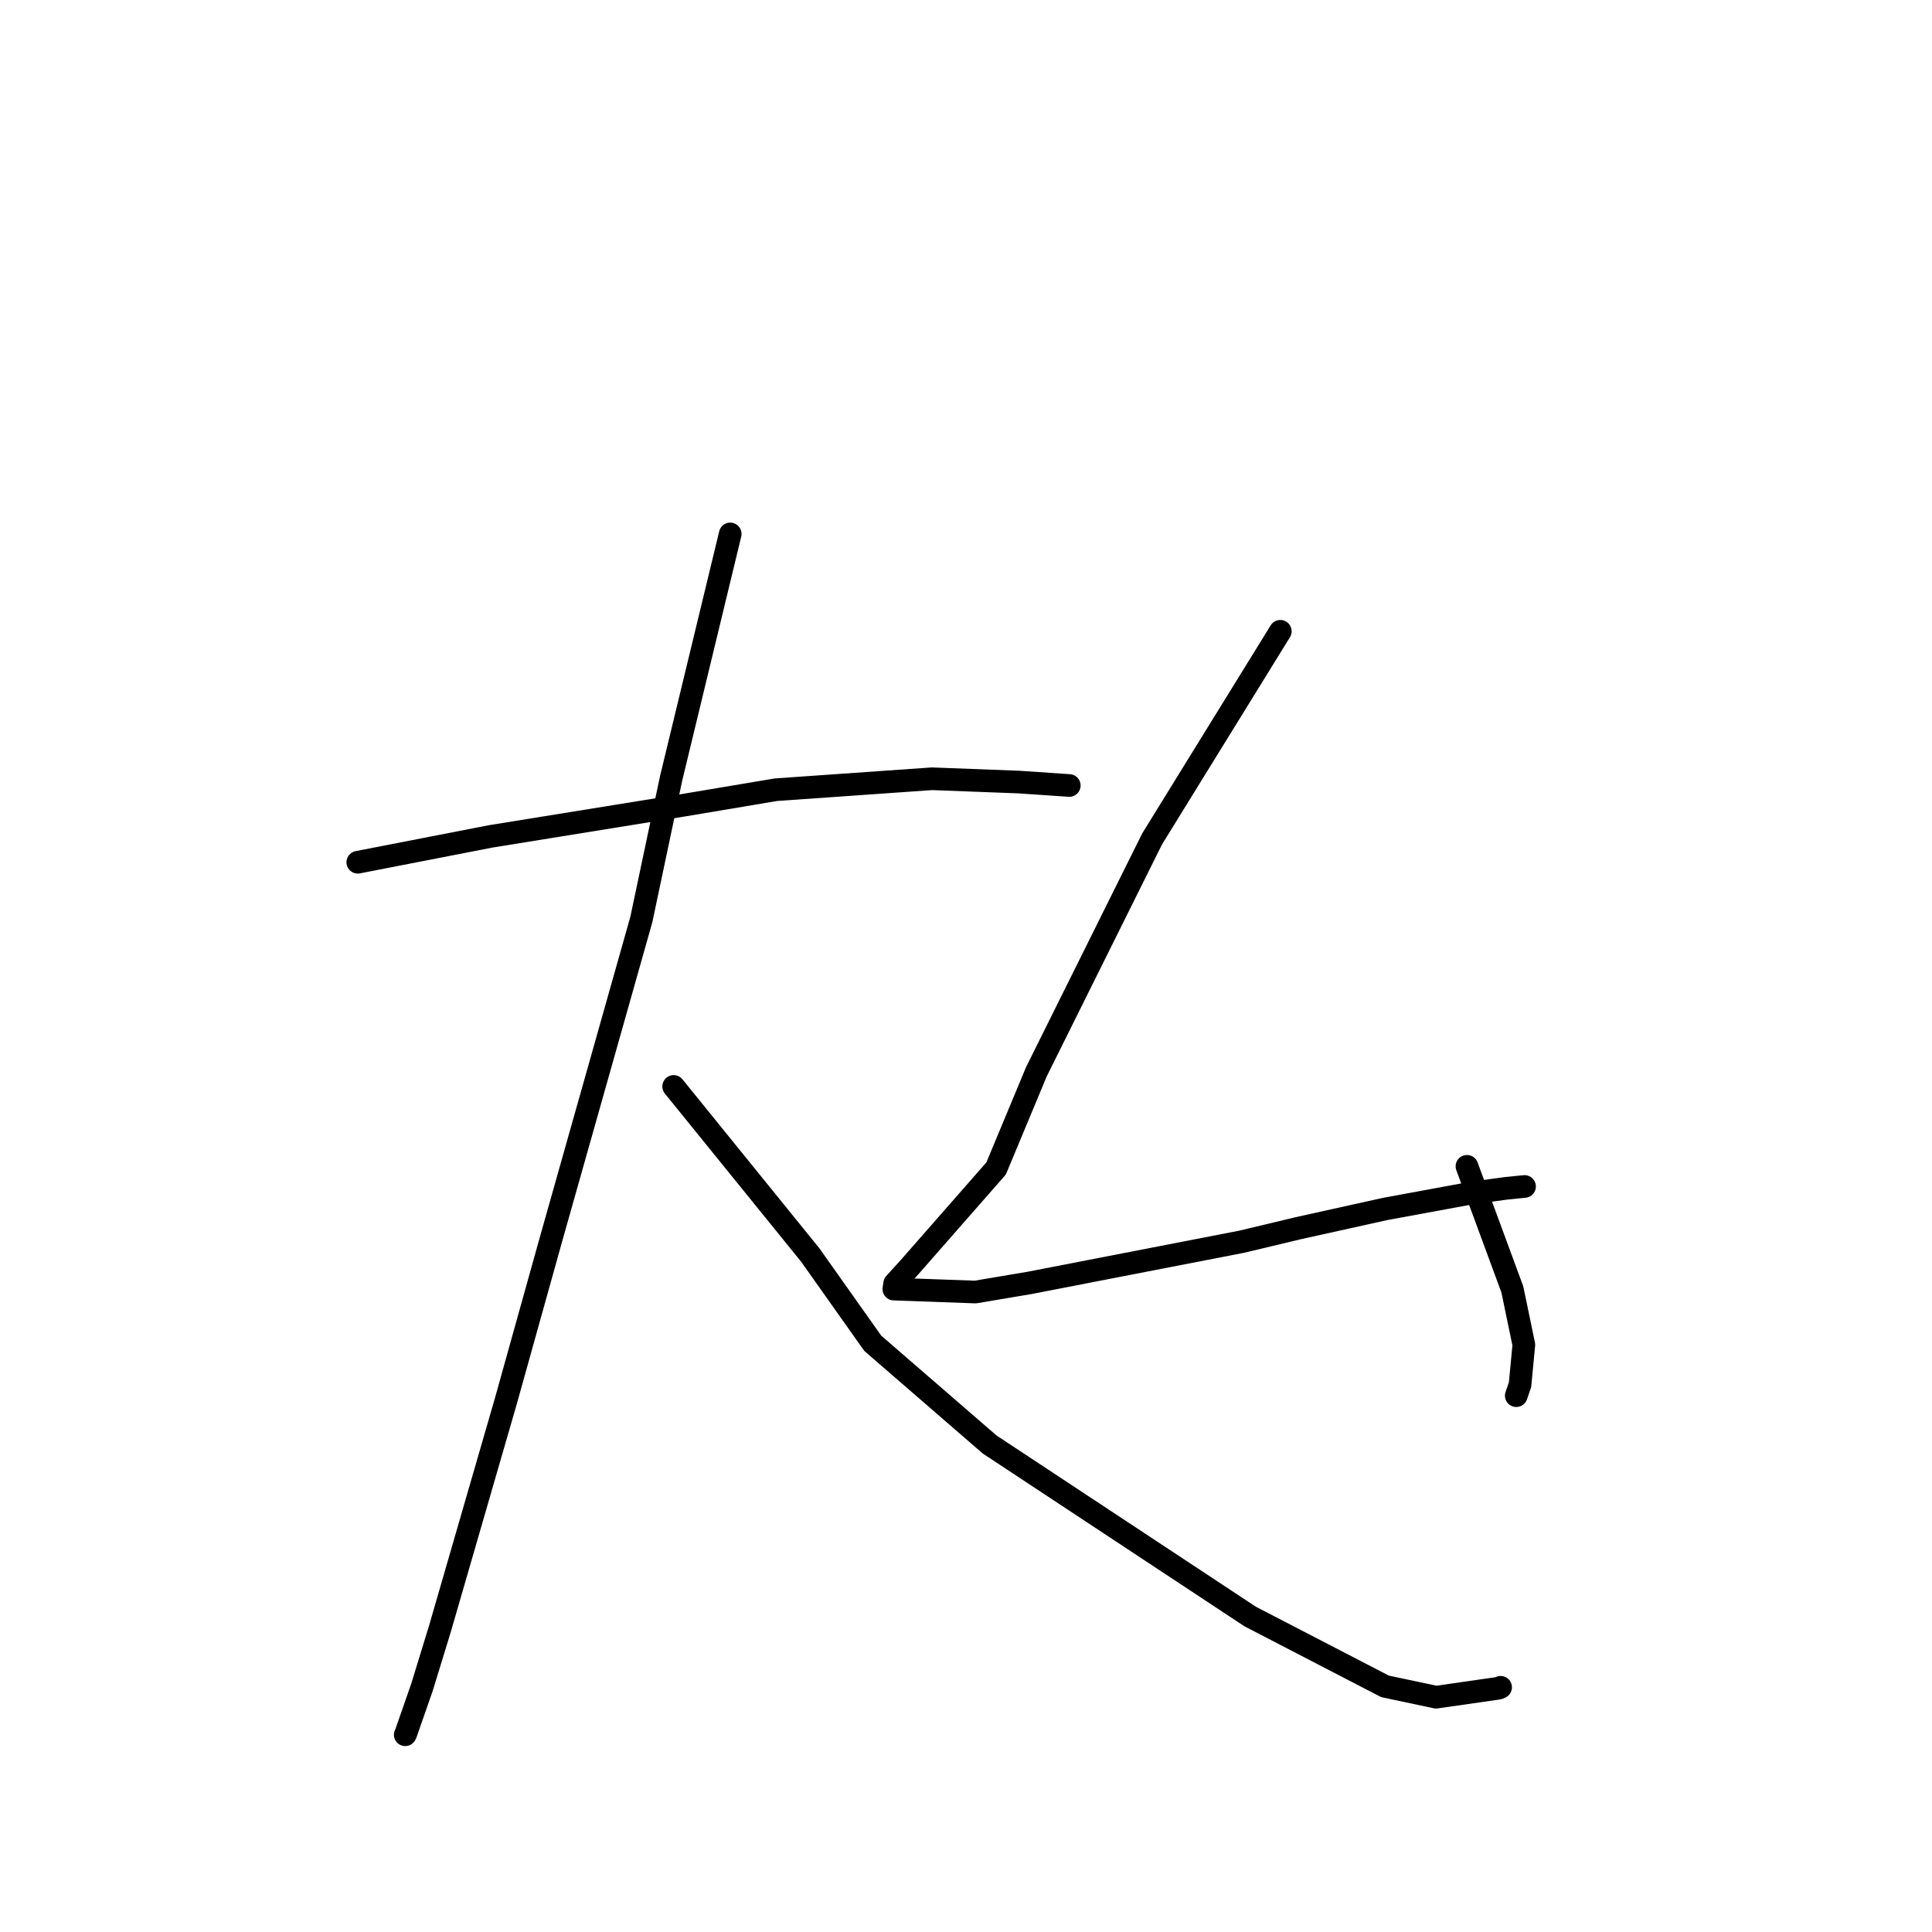 <?xml version="1.0" standalone="no"?>
    <svg width="256" height="256" xmlns="http://www.w3.org/2000/svg" version="1.1">
    <polyline stroke="black" stroke-width="3" stroke-linecap="round" fill="transparent" stroke-linejoin="round" points="47.409 114.252 56.215 112.539 65.02 110.825 90.686 106.678 102.814 104.641 123.487 103.19 134.999 103.627 141.623 104.078 141.684 104.083 " />
        <polyline stroke="black" stroke-width="3" stroke-linecap="round" fill="transparent" stroke-linejoin="round" points="96.759 70.748 92.844 86.94 88.929 103.132 84.984 121.827 72.978 164.327 67.024 185.664 58.305 215.78 55.913 223.579 53.751 229.773 53.696 229.863 " />
        <polyline stroke="black" stroke-width="3" stroke-linecap="round" fill="transparent" stroke-linejoin="round" points="89.265 143.958 98.316 155.129 107.367 166.3 115.645 177.991 131.127 191.399 165.657 214.199 183.522 223.453 190.29 224.887 198.526 223.704 198.839 223.575 " />
        <polyline stroke="black" stroke-width="3" stroke-linecap="round" fill="transparent" stroke-linejoin="round" points="169.648 83.648 161.155 97.404 152.662 111.16 137.339 141.988 131.989 154.83 120.495 167.932 118.544 170.082 118.441 170.813 129.244 171.2 136.406 169.994 164.542 164.532 172.026 162.743 183.542 160.193 194.942 158.094 199.515 157.465 201.77 157.238 201.996 157.215 202.011 157.213 " />
        <polyline stroke="black" stroke-width="3" stroke-linecap="round" fill="transparent" stroke-linejoin="round" points="194.379 154.543 197.386 162.699 200.393 170.856 201.917 178.189 201.413 183.482 200.914 184.935 " />
        </svg>